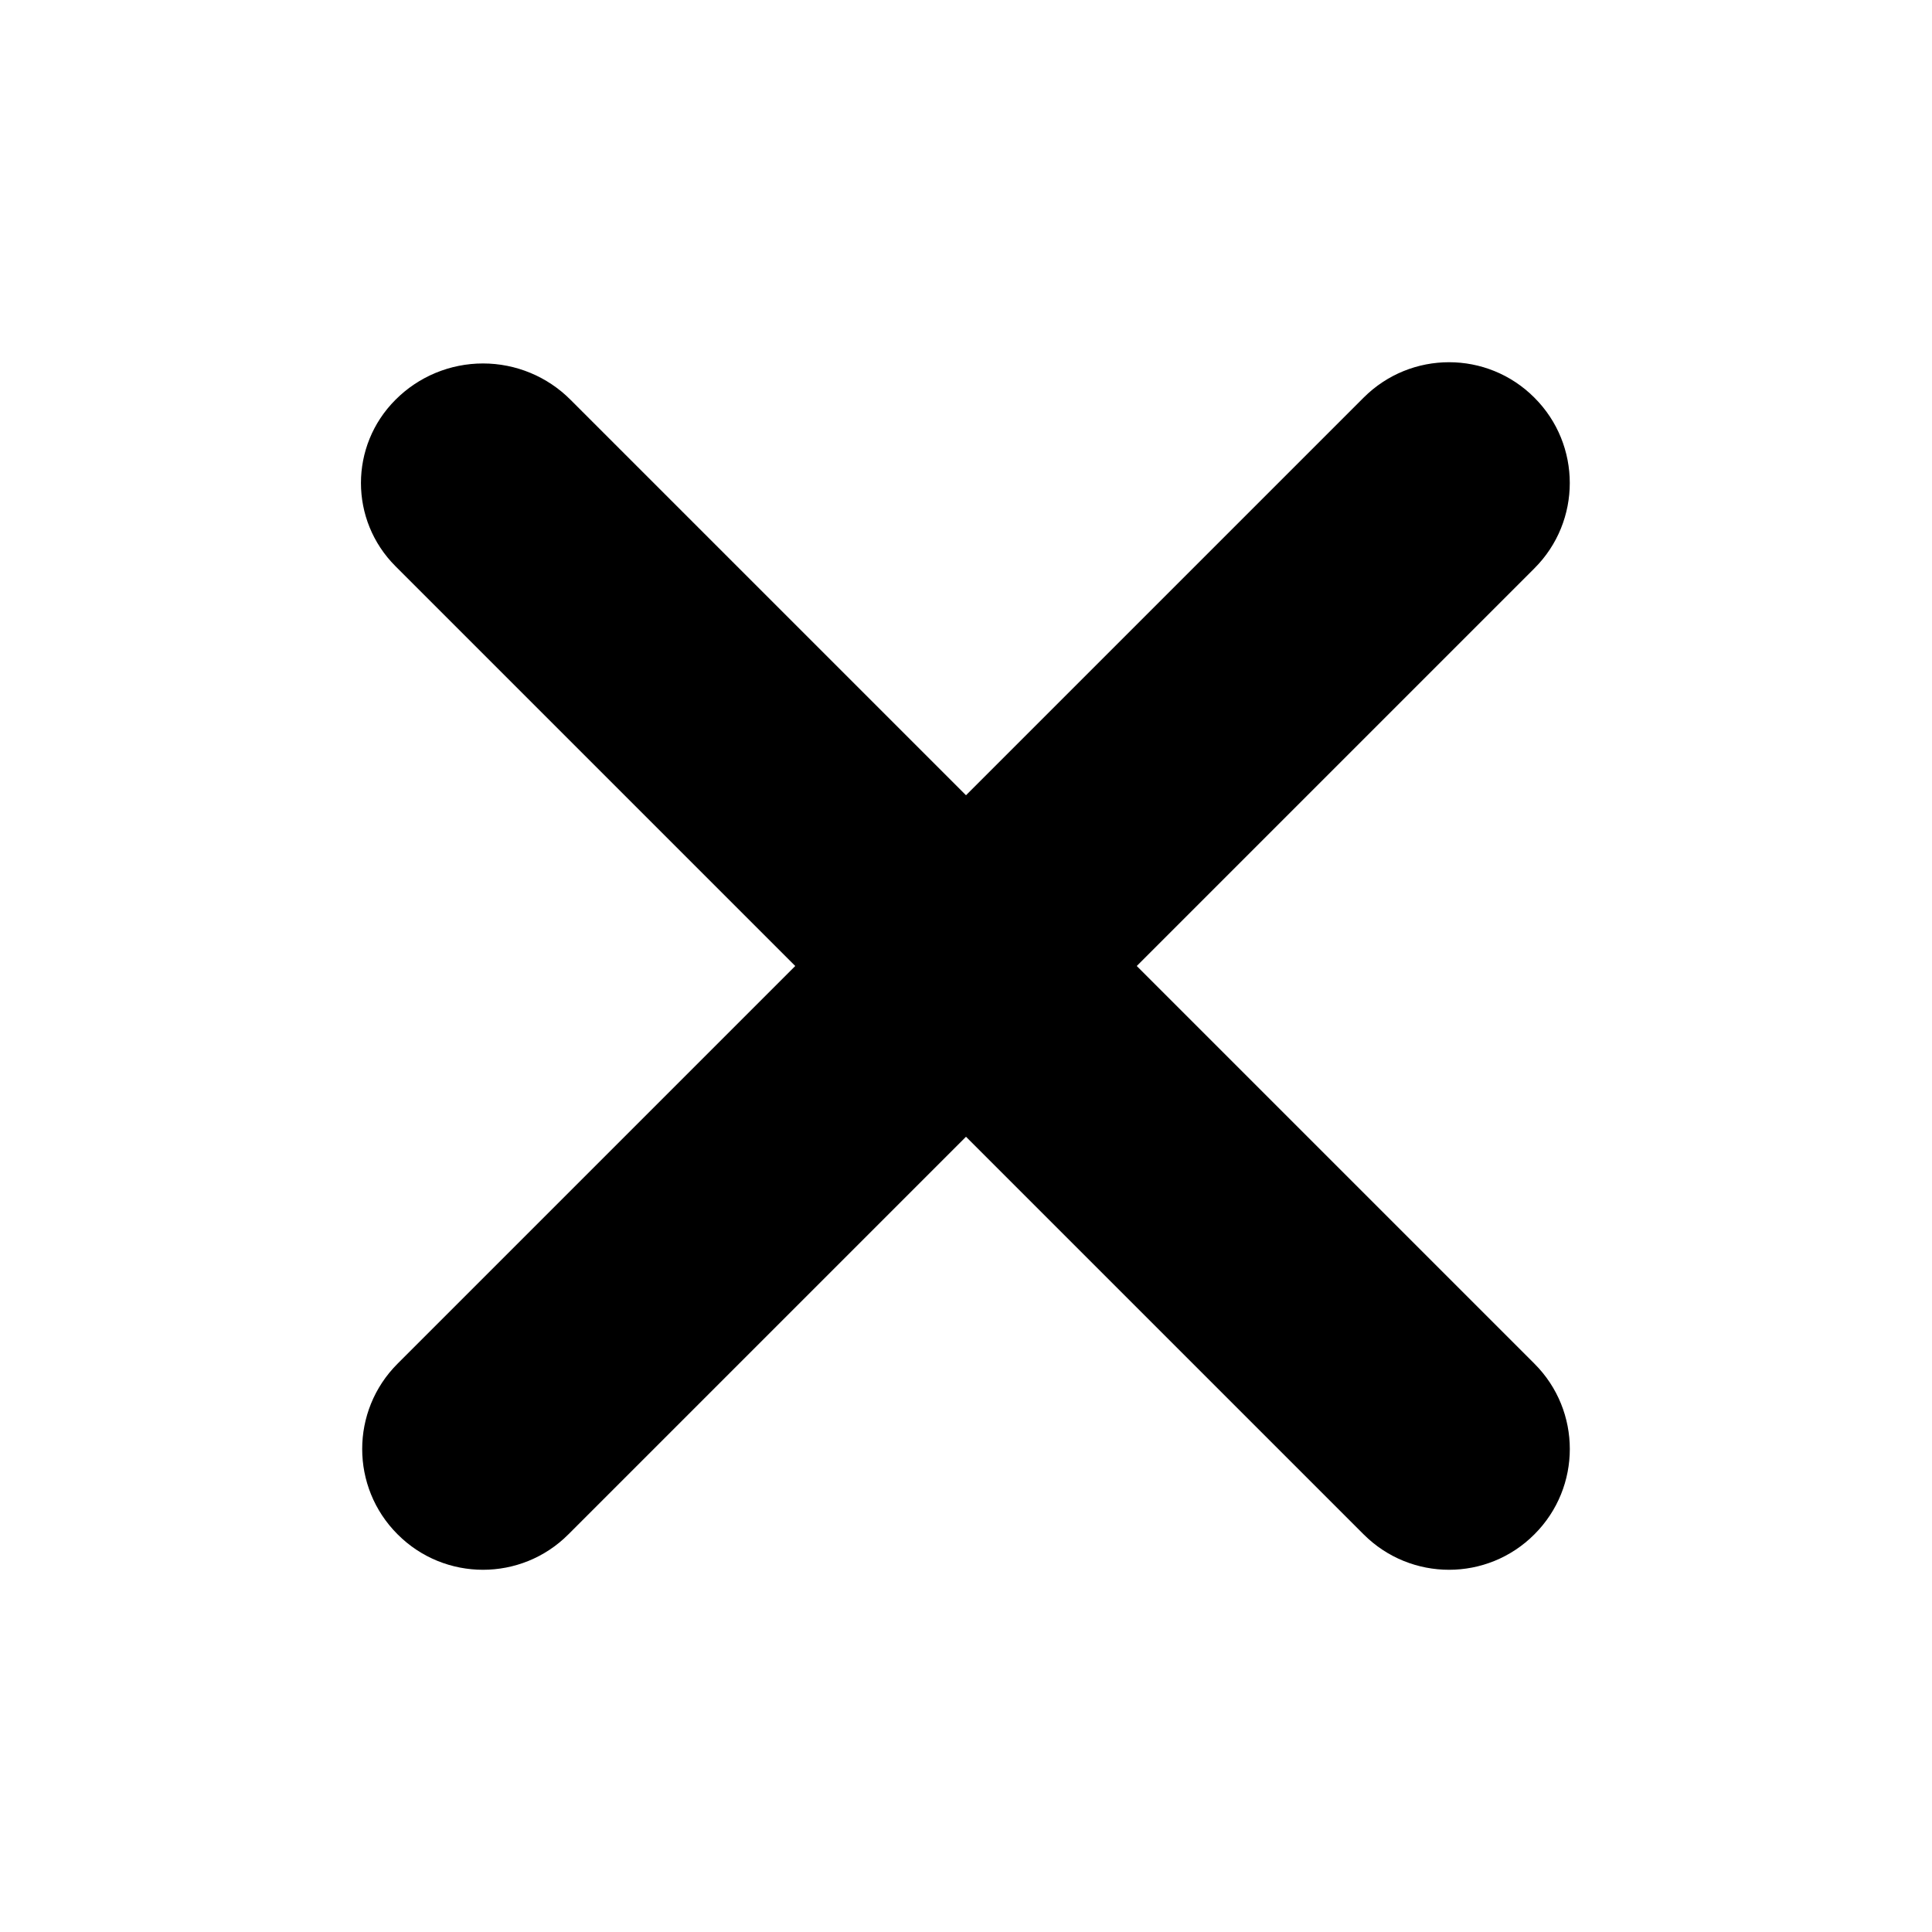<svg width="16" height="16" viewBox="0 0 16 16" fill="currentColor" xmlns="http://www.w3.org/2000/svg">
    <path fill-rule="evenodd" clip-rule="evenodd" d="M12.707 3.293C13.098 3.683 13.098 4.317 12.707 4.707L9.414 8L12.708 11.294C13.098 11.684 13.098 12.316 12.708 12.706L12.707 12.707C12.317 13.098 11.684 13.098 11.293 12.707L8 9.414L4.707 12.707C4.317 13.098 3.683 13.098 3.293 12.707L3.292 12.706C2.902 12.316 2.902 11.684 3.292 11.294L6.586 8L3.275 4.689C2.894 4.308 2.894 3.692 3.275 3.311L3.275 3.311C3.467 3.118 3.728 3.01 4 3.01C4.272 3.01 4.533 3.118 4.725 3.311L8 6.586L11.293 3.293C11.684 2.902 12.317 2.902 12.707 3.293Z" />
</svg>
